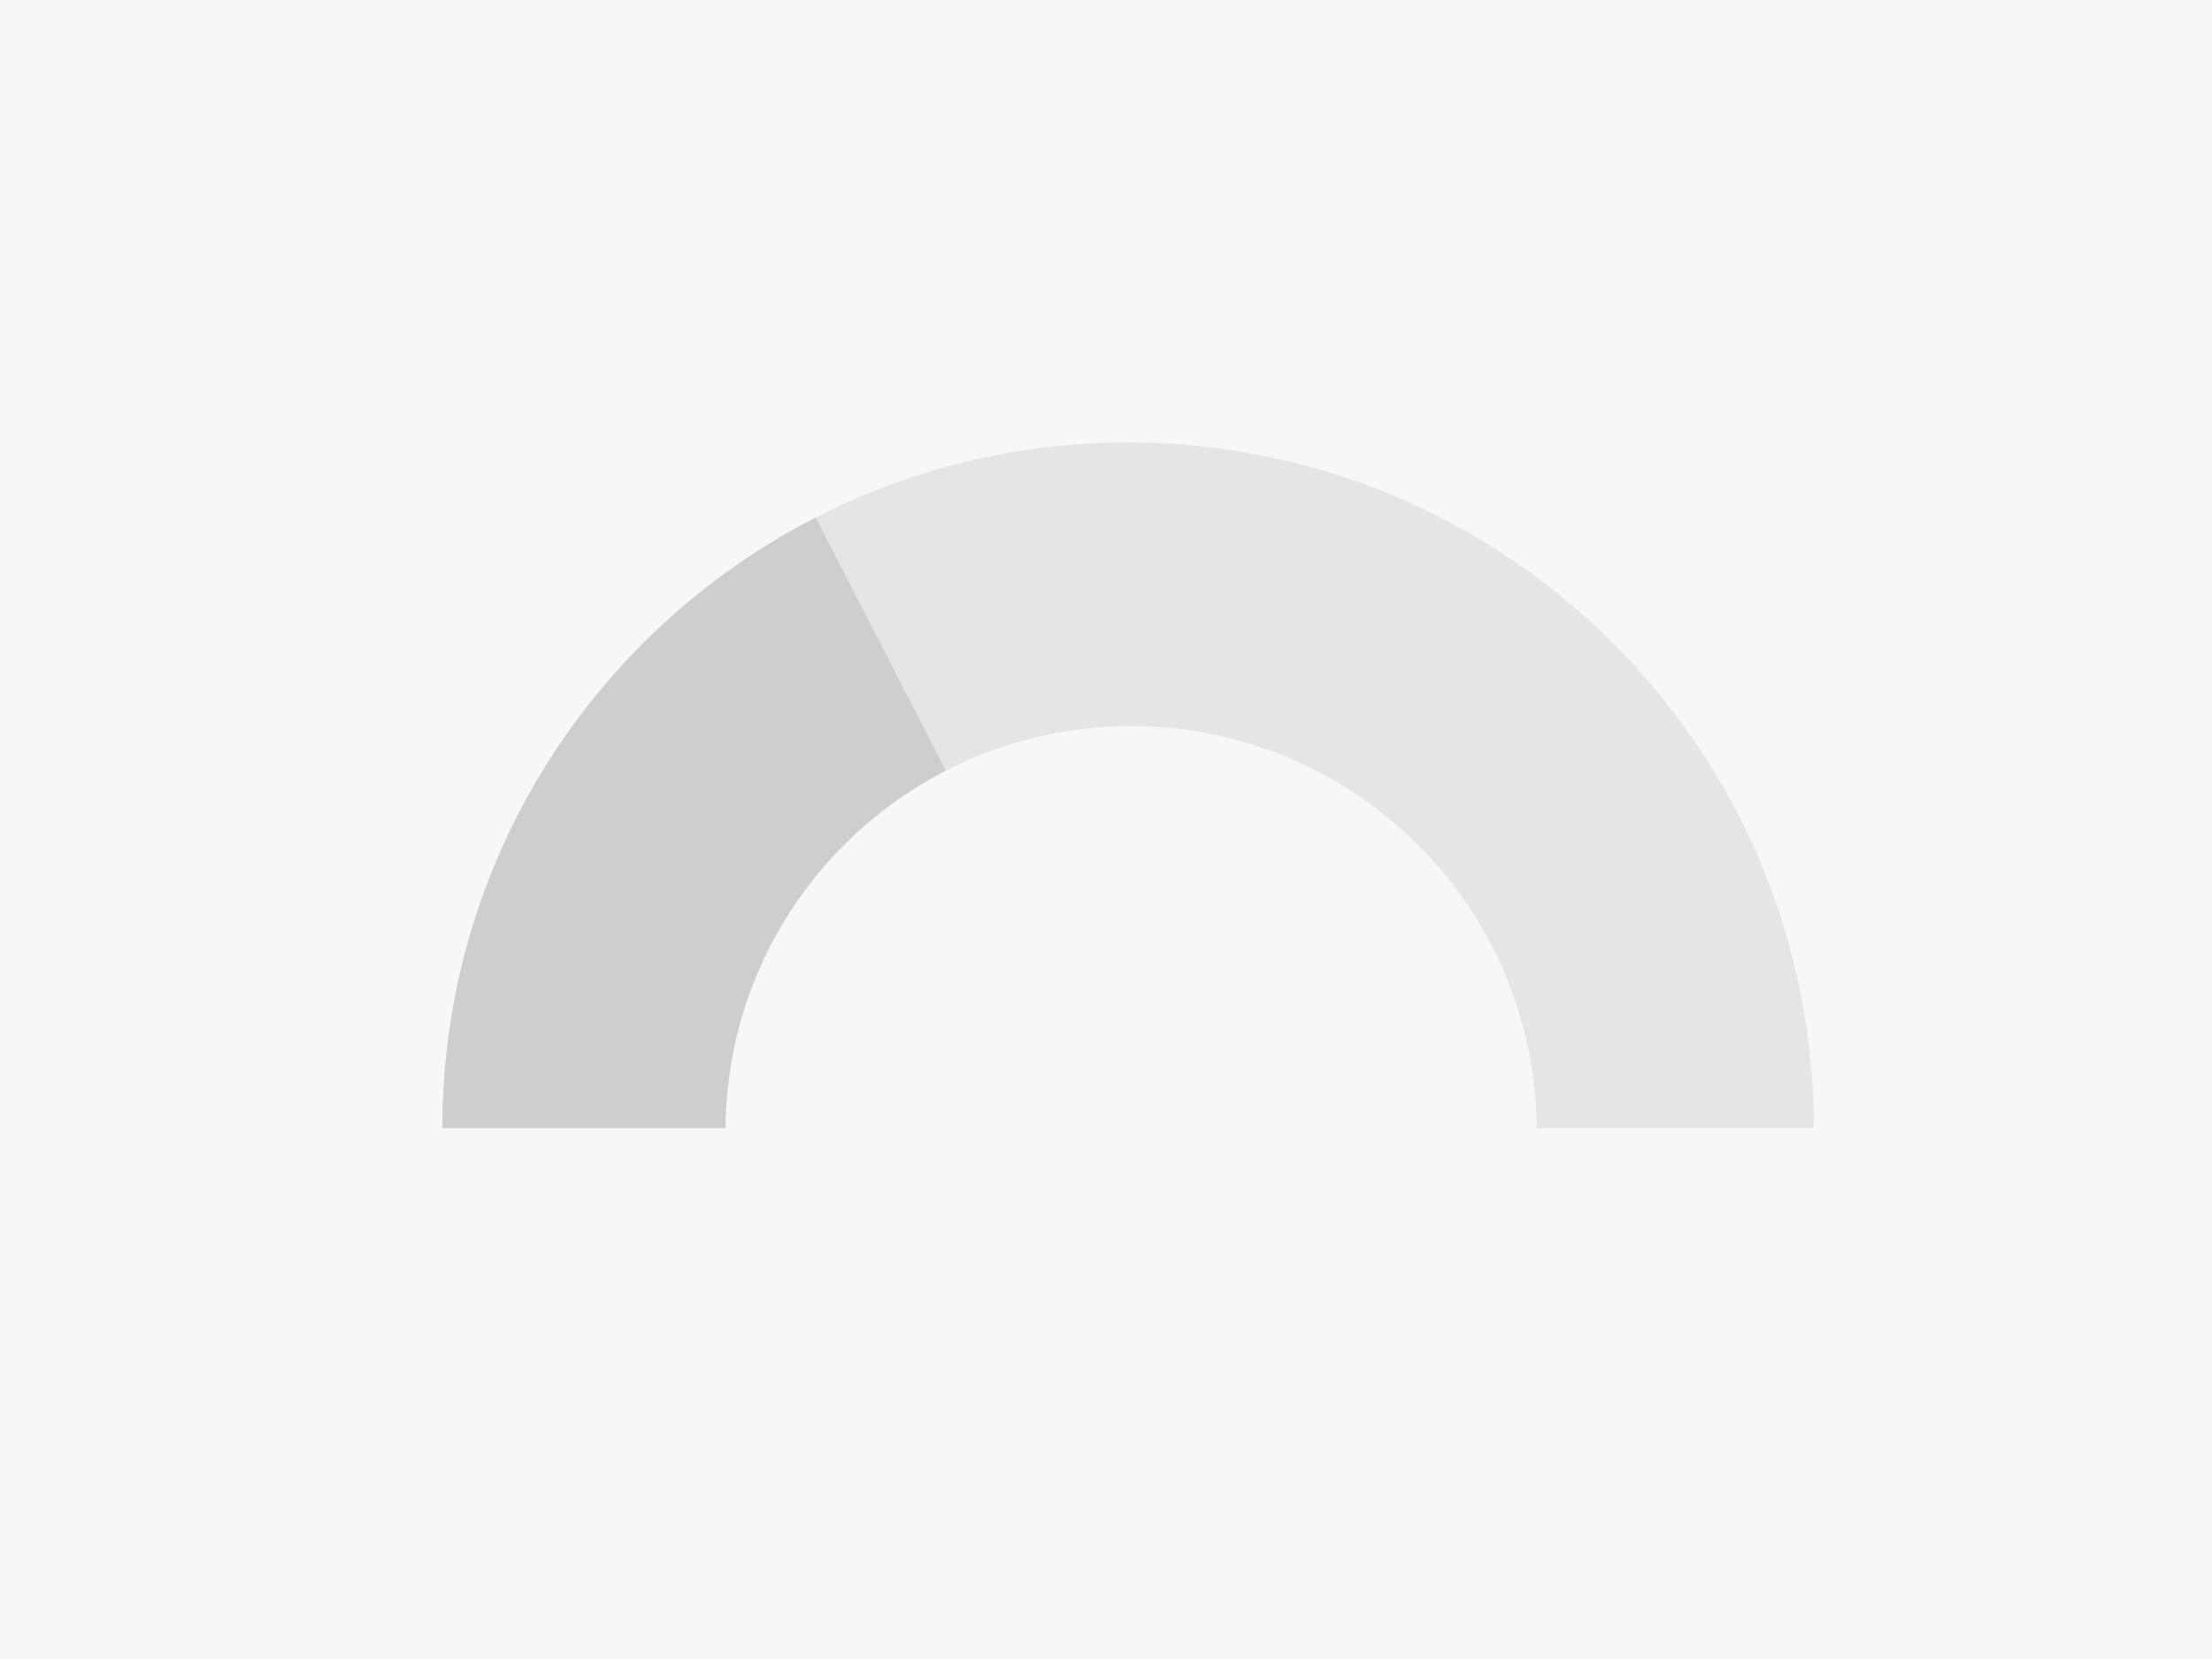<?xml version="1.0" encoding="utf-8"?>
<!-- Generator: Adobe Illustrator 21.0.0, SVG Export Plug-In . SVG Version: 6.00 Build 0)  -->
<svg version="1.1" id="图层_1" xmlns="http://www.w3.org/2000/svg" xmlns:xlink="http://www.w3.org/1999/xlink" x="0px" y="0px"
	 viewBox="0 0 400 300" style="enable-background:new 0 0 400 300;" xml:space="preserve">
<style type="text/css">
	.st0{fill:#F7F7F7;}
	.st1{fill:#E5E5E5;}
	.st2{fill:#CECECE;}
</style>
<g>
	<rect class="st0" width="400" height="300"/>
</g>
<path class="st1" d="M328,204c-60.8,0-196.7,0-248,0c0-68.5,55.5-124,124-124S328,135.5,328,204z"/>
<path class="st2" d="M204,204c-49.2,0-97.7,0-124,0c0-48.2,27.4-89.9,67.5-110.4C226,246,145,89,204,204z"/>
<path class="st0" d="M277.9,204.6c-60.8,0-101.3,0-146.7,0c0-40.5,32.8-73.3,73.3-73.3S277.9,164.1,277.9,204.6z"/>
</svg>
